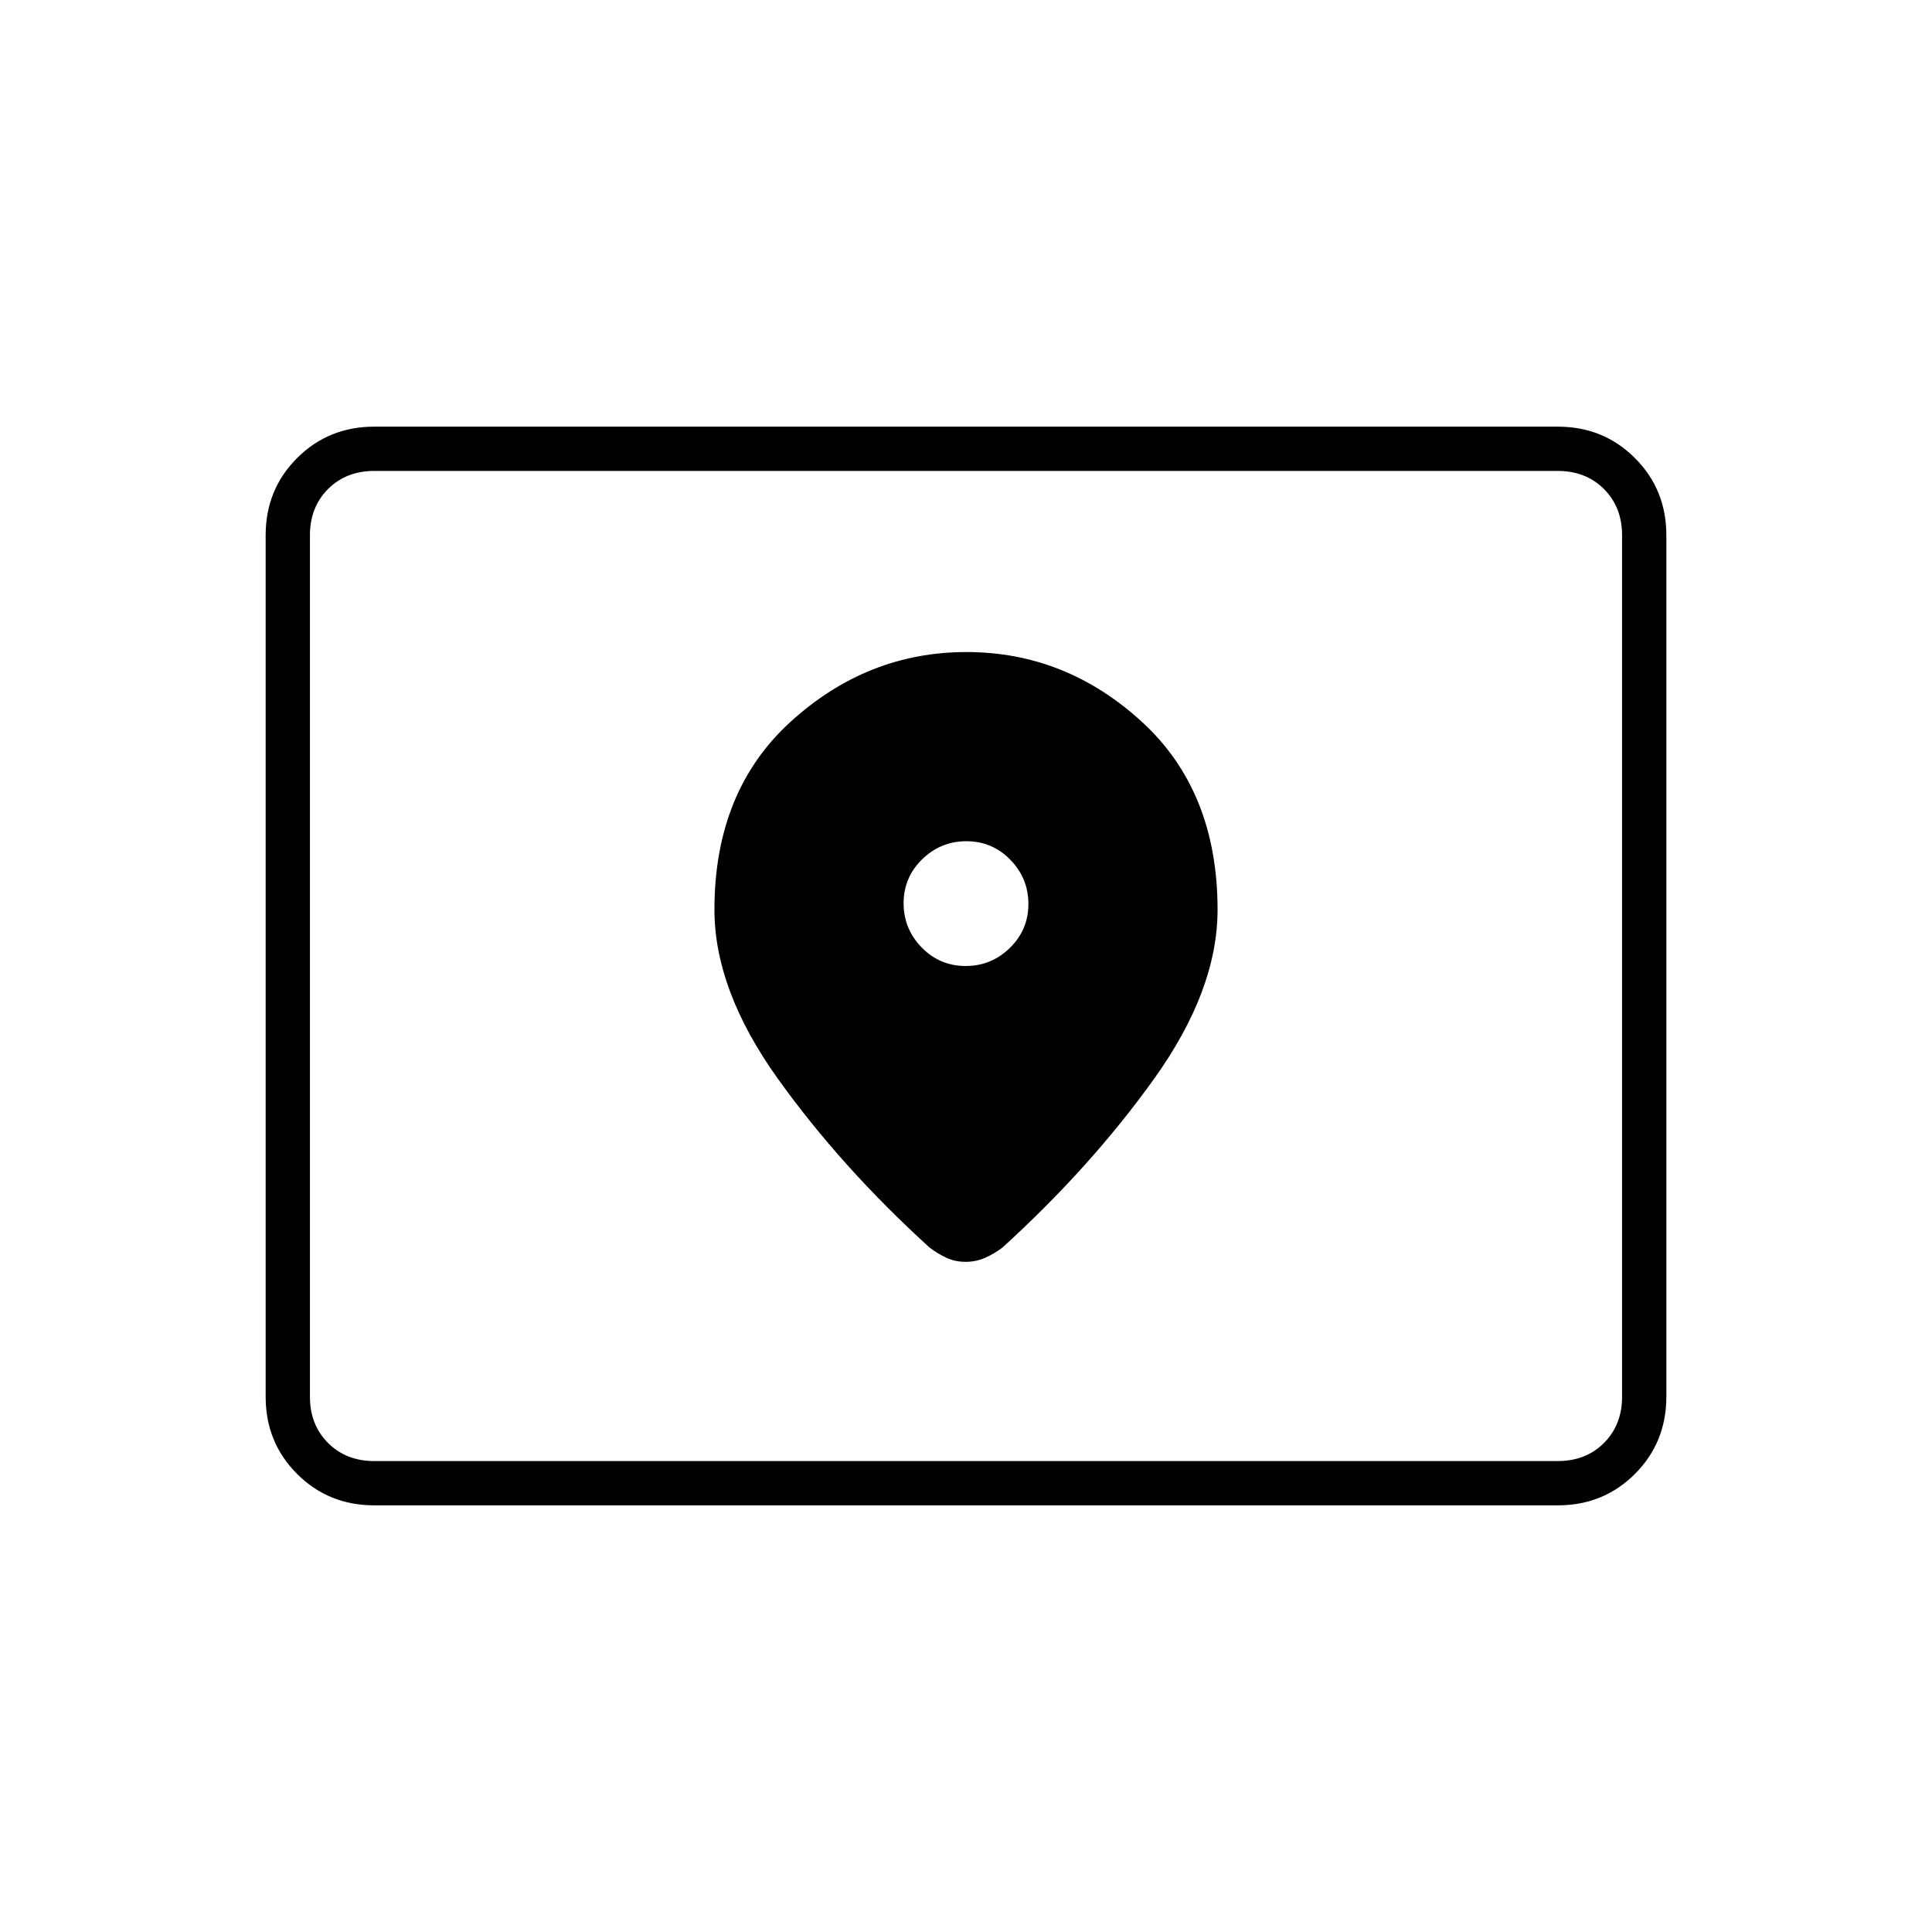 <svg xmlns="http://www.w3.org/2000/svg" width="48" height="48" viewBox="0 -960 960 960"><path d="M186-234h588q14 0 23-9t9-23v-428q0-14-9-23t-23-9H186q-14 0-23 9t-9 23v428q0 14 9 23t23 9Zm0 22q-22.775 0-38.387-15.613Q132-243.225 132-266v-428q0-22.775 15.613-38.388Q163.225-748 186-748h588q22.775 0 38.388 15.612Q828-716.775 828-694v428q0 22.775-15.612 38.387Q796.775-212 774-212H186Zm-32-22v-492 492Zm325.807-246Q467-480 458-489.193q-9-9.193-9-22T458.193-533q9.193-9 22-9T502-532.807q9 9.193 9 22T501.807-489q-9.193 9-22 9Zm.408-156Q431-636 393-601.5T355-508q0 40 31.5 84t75.5 84q4 3 8.315 5 4.315 2 9.5 2t9.685-2q4.5-2 8.5-5 44-40 75.5-84t31.5-84q0-59-37.785-93.5t-87-34.5Z"/></svg>